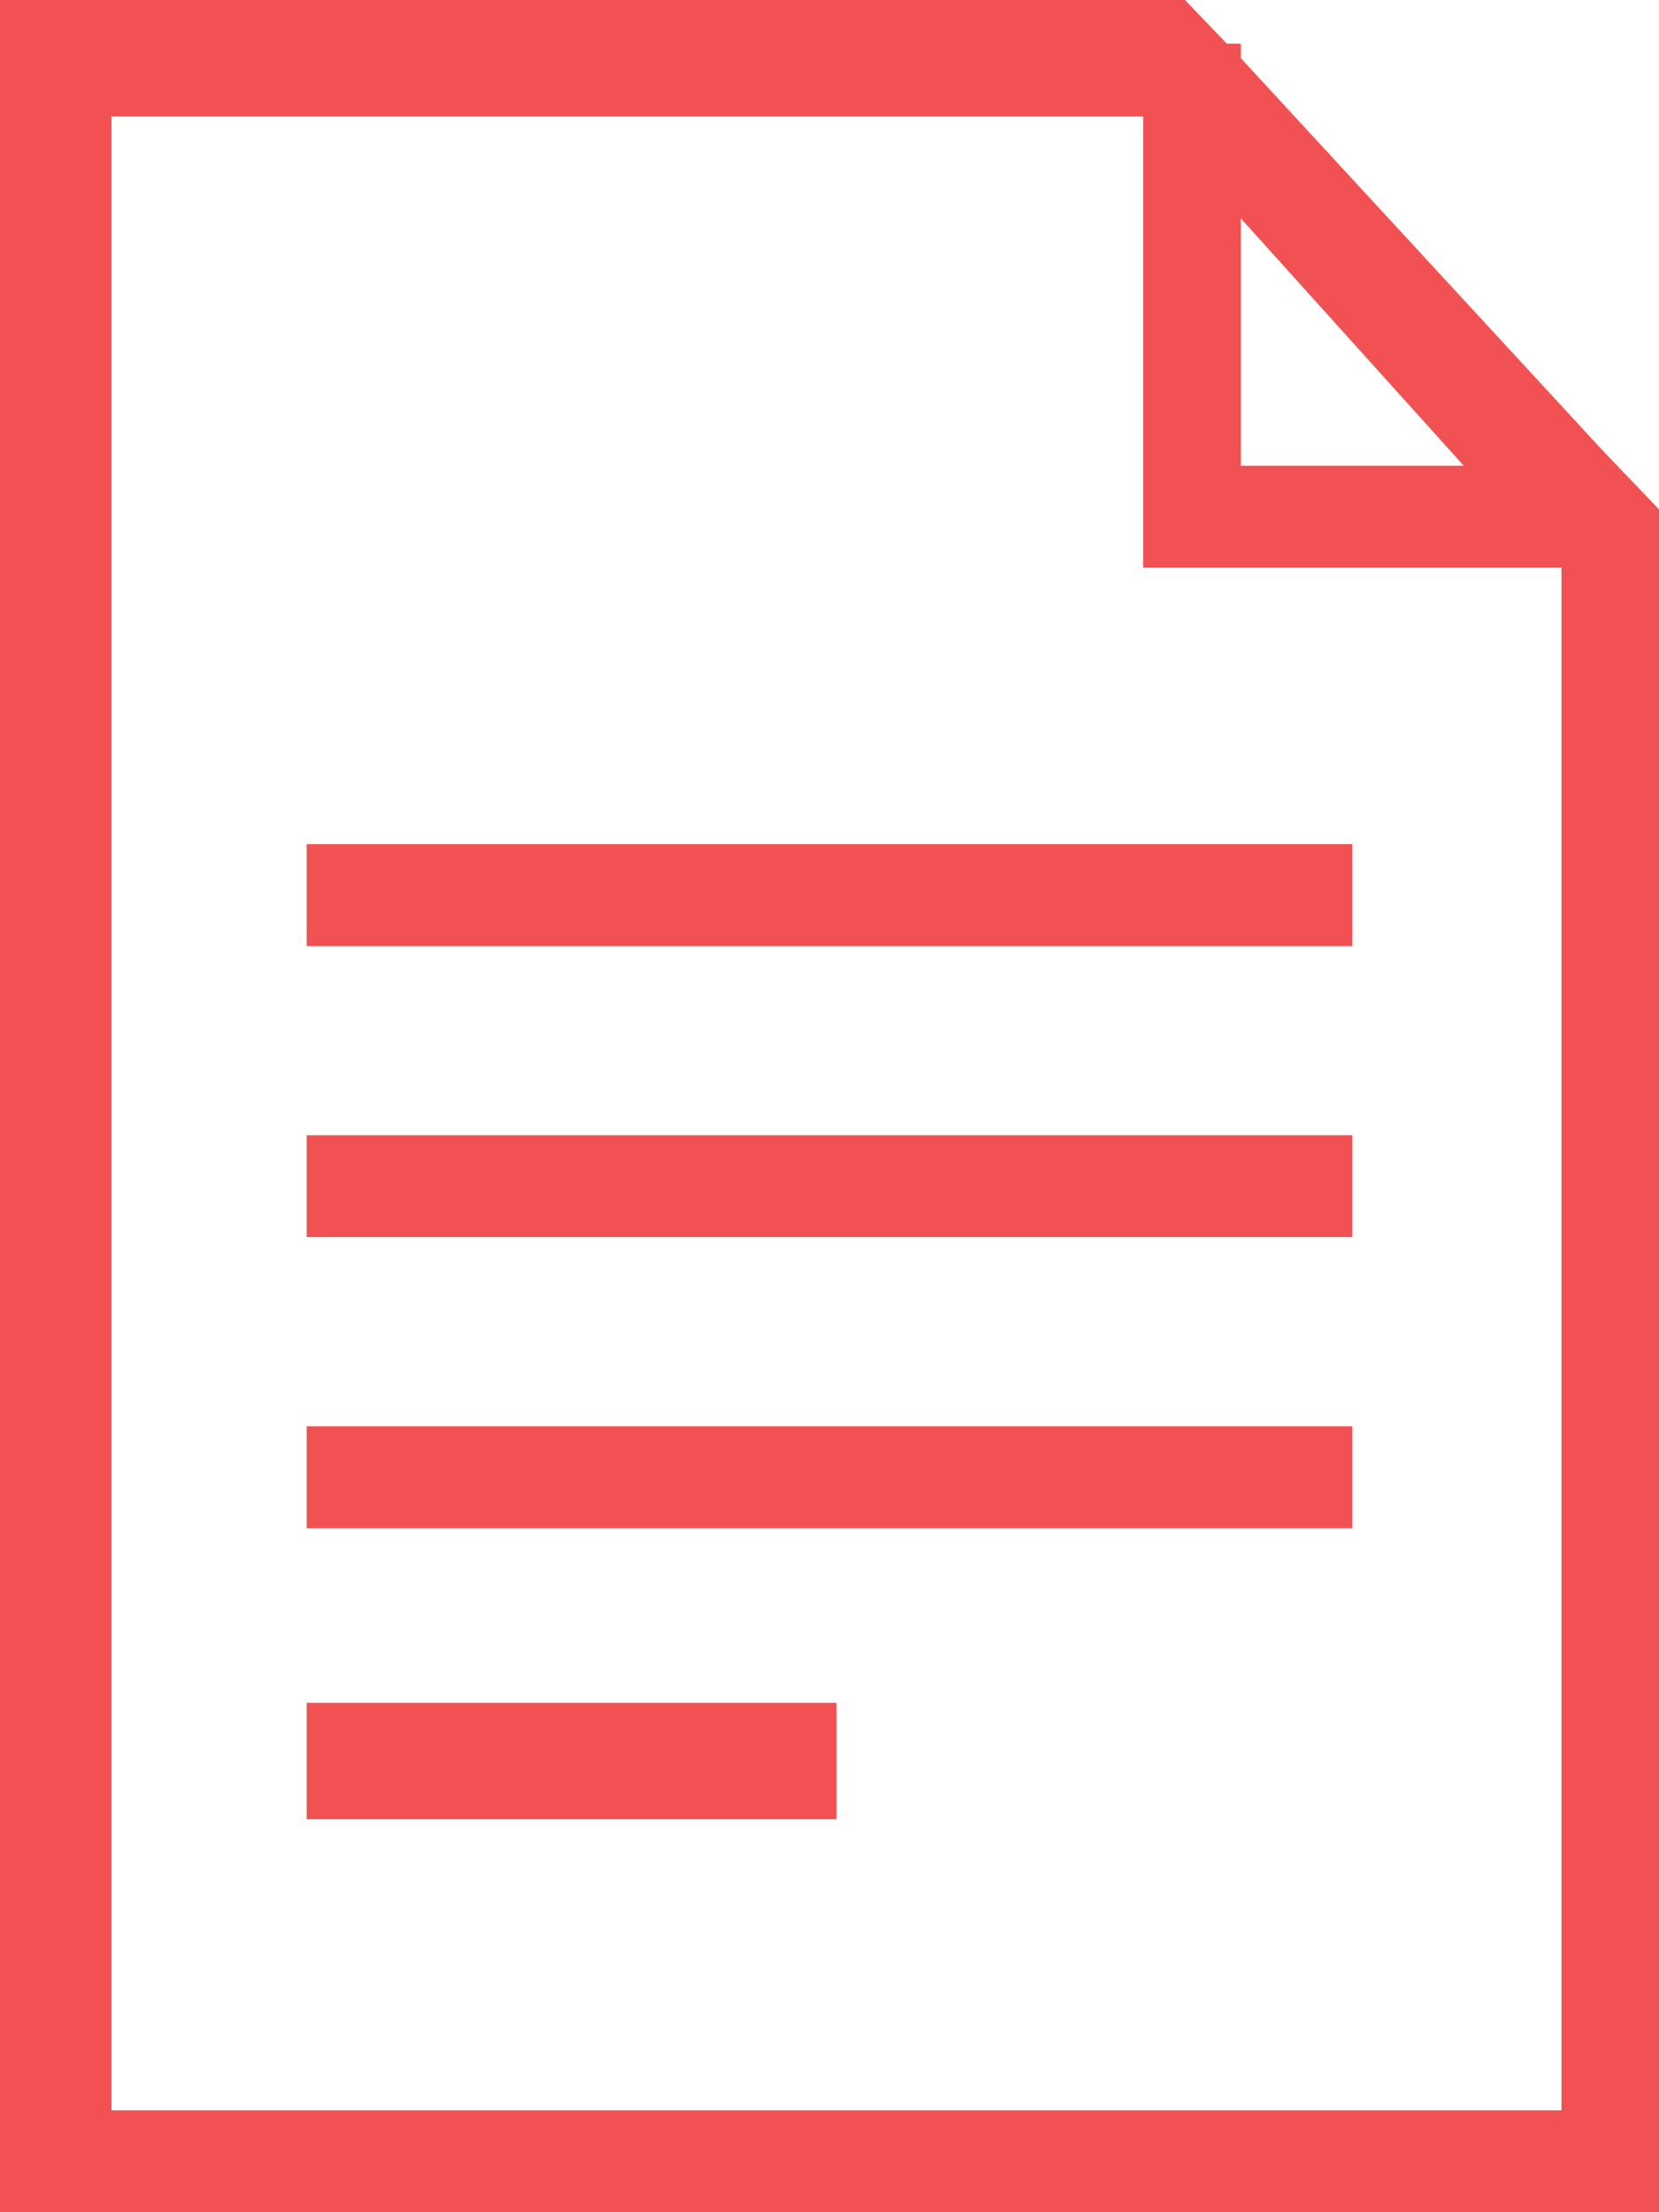 <svg width="15" height="20" viewBox="0 0 15 20" fill="none" xmlns="http://www.w3.org/2000/svg">
<path d="M14.496 4.079L11.219 0.526V0.395H11.092L10.714 0H0V20H15V4.605L14.496 4.079ZM11.219 1.974L13.235 4.211H11.219V1.974ZM13.992 19.079H1.008V1.053H10.336V5.132H14.118V19.079H13.992ZM2.773 11.184H12.227V10.263H2.773V11.184ZM2.773 8.553H12.227V7.632H2.773V8.553ZM2.773 13.816H12.227V12.895H2.773V13.816ZM2.773 16.447H7.563V15.395H2.773V16.447Z" fill="#F15152"/>
</svg>
